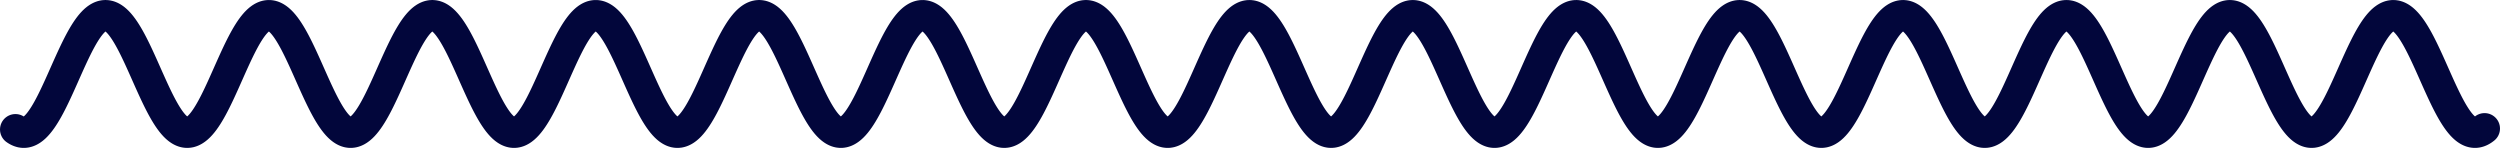 <svg xmlns="http://www.w3.org/2000/svg" xmlns:xlink="http://www.w3.org/1999/xlink" version="1.1" viewBox="10.5 356.5 1538 91"><defs/><g><path fill="none" stroke="#02063B" paint-order="fill stroke markers" d=" M 20 436.163 L 21 436.806 L 22 437.312 L 23 437.681 L 24 437.91 L 25 437.999 L 26 437.947 L 27 437.755 L 28 437.423 L 29 436.954 L 30 436.347 L 31 435.607 L 32 434.735 L 33 433.735 L 34 432.612 L 35 431.368 L 36 430.011 L 37 428.543 L 38 426.973 L 39 425.304 L 40 423.545 L 41 421.702 L 42 419.781 L 43 417.791 L 44 415.74 L 45 413.635 L 46 411.484 L 47 409.296 L 48 407.08 L 49 404.844 L 50 402.597 L 51 400.348 L 52 398.105 L 53 395.877 L 54 393.673 L 55 391.502 L 56 389.372 L 57 387.291 L 58 385.267 L 59 383.309 L 60 381.424 L 61 379.619 L 62 377.901 L 63 376.278 L 64 374.755 L 65 373.339 L 66 372.034 L 67 370.846 L 68 369.78 L 69 368.84 L 70 368.03 L 71 367.352 L 72 366.809 L 73 366.404 L 74 366.137 L 75 366.011 L 76 366.025 L 77 366.18 L 78 366.475 L 79 366.908 L 80 367.479 L 81 368.184 L 82 369.021 L 83 369.987 L 84 371.078 L 85 372.29 L 86 373.618 L 87 375.057 L 88 376.601 L 89 378.244 L 90 379.979 L 91 381.801 L 92 383.702 L 93 385.674 L 94 387.71 L 95 389.802 L 96 391.941 L 97 394.12 L 98 396.329 L 99 398.561 L 100 400.806 L 101 403.055 L 102 405.301 L 103 407.533 L 104 409.744 L 105 411.925 L 106 414.067 L 107 416.162 L 108 418.202 L 109 420.178 L 110 422.083 L 111 423.91 L 112 425.652 L 113 427.301 L 114 428.851 L 115 430.296 L 116 431.631 L 117 432.85 L 118 433.949 L 119 434.923 L 120 435.768 L 121 436.481 L 122 437.06 L 123 437.502 L 124 437.806 L 125 437.969 L 126 437.992 L 127 437.875 L 128 437.617 L 129 437.22 L 130 436.686 L 131 436.016 L 132 435.214 L 133 434.282 L 134 433.223 L 135 432.043 L 136 430.746 L 137 429.336 L 138 427.819 L 139 426.202 L 140 424.49 L 141 422.69 L 142 420.81 L 143 418.856 L 144 416.836 L 145 414.759 L 146 412.631 L 147 410.462 L 148 408.26 L 149 406.034 L 150 403.791 L 151 401.542 L 152 399.295 L 153 397.058 L 154 394.84 L 155 392.65 L 156 390.497 L 157 388.389 L 158 386.334 L 159 384.34 L 160 382.415 L 161 380.567 L 162 378.802 L 163 377.128 L 164 375.551 L 165 374.077 L 166 372.712 L 167 371.462 L 168 370.331 L 169 369.324 L 170 368.444 L 171 367.695 L 172 367.08 L 173 366.602 L 174 366.261 L 175 366.061 L 176 366 L 177 366.081 L 178 366.301 L 179 366.661 L 180 367.159 L 181 367.793 L 182 368.56 L 183 369.459 L 184 370.484 L 185 371.632 L 186 372.899 L 187 374.279 L 188 375.768 L 189 377.359 L 190 379.047 L 191 380.824 L 192 382.683 L 193 384.619 L 194 386.622 L 195 388.685 L 196 390.8 L 197 392.959 L 198 395.153 L 199 397.373 L 200 399.612 L 201 401.861 L 202 404.109 L 203 406.35 L 204 408.574 L 205 410.771 L 206 412.935 L 207 415.056 L 208 417.126 L 209 419.137 L 210 421.081 L 211 422.95 L 212 424.738 L 213 426.437 L 214 428.04 L 215 429.542 L 216 430.936 L 217 432.217 L 218 433.381 L 219 434.421 L 220 435.335 L 221 436.119 L 222 436.77 L 223 437.285 L 224 437.662 L 225 437.9 L 226 437.997 L 227 437.954 L 228 437.771 L 229 437.448 L 230 436.987 L 231 436.389 L 232 435.656 L 233 434.792 L 234 433.801 L 235 432.685 L 236 431.449 L 237 430.098 L 238 428.637 L 239 427.073 L 240 425.41 L 241 423.656 L 242 421.818 L 243 419.902 L 244 417.916 L 245 415.868 L 246 413.766 L 247 411.618 L 248 409.433 L 249 407.218 L 250 404.983 L 251 402.737 L 252 400.487 L 253 398.244 L 254 396.015 L 255 393.809 L 256 391.635 L 257 389.502 L 258 387.418 L 259 385.391 L 260 383.428 L 261 381.538 L 262 379.728 L 263 378.005 L 264 376.376 L 265 374.846 L 266 373.423 L 267 372.111 L 268 370.916 L 269 369.843 L 270 368.895 L 271 368.076 L 272 367.39 L 273 366.839 L 274 366.425 L 275 366.15 L 276 366.015 L 277 366.02 L 278 366.167 L 279 366.453 L 280 366.877 L 281 367.439 L 282 368.136 L 283 368.966 L 284 369.924 L 285 371.007 L 286 372.212 L 287 373.533 L 288 374.964 L 289 376.502 L 290 378.139 L 291 379.869 L 292 381.686 L 293 383.582 L 294 385.55 L 295 387.582 L 296 389.671 L 297 391.807 L 298 393.984 L 299 396.191 L 300 398.422 L 301 400.666 L 302 402.916 L 303 405.162 L 304 407.396 L 305 409.608 L 306 411.791 L 307 413.936 L 308 416.034 L 309 418.077 L 310 420.058 L 311 421.967 L 312 423.799 L 313 425.546 L 314 427.201 L 315 428.758 L 316 430.21 L 317 431.552 L 318 432.778 L 319 433.884 L 320 434.866 L 321 435.719 L 322 436.441 L 323 437.028 L 324 437.479 L 325 437.791 L 326 437.963 L 327 437.995 L 328 437.886 L 329 437.637 L 330 437.249 L 331 436.723 L 332 436.062 L 333 435.267 L 334 434.343 L 335 433.292 L 336 432.12 L 337 430.829 L 338 429.426 L 339 427.916 L 340 426.305 L 341 424.599 L 342 422.804 L 343 420.929 L 344 418.979 L 345 416.963 L 346 414.889 L 347 412.764 L 348 410.597 L 349 408.397 L 350 406.172 L 351 403.93 L 352 401.681 L 353 399.434 L 354 397.196 L 355 394.977 L 356 392.785 L 357 390.629 L 358 388.518 L 359 386.46 L 360 384.462 L 361 382.532 L 362 380.679 L 363 378.909 L 364 377.229 L 365 375.646 L 366 374.165 L 367 372.794 L 368 371.536 L 369 370.397 L 370 369.382 L 371 368.494 L 372 367.737 L 373 367.114 L 374 366.627 L 375 366.278 L 376 366.069 L 377 366 L 378 366.072 L 379 366.283 L 380 366.635 L 381 367.124 L 382 367.75 L 383 368.509 L 384 369.399 L 385 370.417 L 386 371.557 L 387 372.817 L 388 374.191 L 389 375.673 L 390 377.258 L 391 378.939 L 392 380.711 L 393 382.566 L 394 384.497 L 395 386.496 L 396 388.555 L 397 390.667 L 398 392.824 L 399 395.016 L 400 397.235 L 401 399.473 L 402 401.721 L 403 403.97 L 404 406.212 L 405 408.437 L 406 410.636 L 407 412.802 L 408 414.926 L 409 416.999 L 410 419.014 L 411 420.963 L 412 422.837 L 413 424.63 L 414 426.334 L 415 427.944 L 416 429.452 L 417 430.853 L 418 432.141 L 419 433.312 L 420 434.36 L 421 435.283 L 422 436.075 L 423 436.734 L 424 437.257 L 425 437.643 L 426 437.889 L 427 437.995 L 428 437.961 L 429 437.787 L 430 437.472 L 431 437.019 L 432 436.43 L 433 435.705 L 434 434.85 L 435 433.866 L 436 432.757 L 437 431.529 L 438 430.185 L 439 428.731 L 440 427.173 L 441 425.516 L 442 423.768 L 443 421.934 L 444 420.023 L 445 418.041 L 446 415.997 L 447 413.898 L 448 411.753 L 449 409.569 L 450 407.356 L 451 405.122 L 452 402.876 L 453 400.626 L 454 398.382 L 455 396.152 L 456 393.945 L 457 391.769 L 458 389.633 L 459 387.546 L 460 385.514 L 461 383.548 L 462 381.653 L 463 379.838 L 464 378.109 L 465 376.474 L 466 374.938 L 467 373.508 L 468 372.189 L 469 370.987 L 470 369.906 L 471 368.95 L 472 368.123 L 473 367.428 L 474 366.869 L 475 366.446 L 476 366.163 L 477 366.019 L 478 366.016 L 479 366.153 L 480 366.431 L 481 366.847 L 482 367.401 L 483 368.089 L 484 368.91 L 485 369.861 L 486 370.937 L 487 372.134 L 488 373.447 L 489 374.873 L 490 376.404 L 491 378.035 L 492 379.76 L 493 381.571 L 494 383.463 L 495 385.426 L 496 387.455 L 497 389.54 L 498 391.674 L 499 393.848 L 500 396.054 L 501 398.283 L 502 400.527 L 503 402.777 L 504 405.023 L 505 407.258 L 506 409.472 L 507 411.657 L 508 413.804 L 509 415.905 L 510 417.952 L 511 419.937 L 512 421.851 L 513 423.688 L 514 425.441 L 515 427.102 L 516 428.664 L 517 430.123 L 518 431.472 L 519 432.705 L 520 433.819 L 521 434.809 L 522 435.67 L 523 436.4 L 524 436.996 L 525 437.455 L 526 437.776 L 527 437.956 L 528 437.997 L 529 437.897 L 530 437.656 L 531 437.277 L 532 436.76 L 533 436.106 L 534 435.32 L 535 434.404 L 536 433.361 L 537 432.196 L 538 430.912 L 539 429.516 L 540 428.013 L 541 426.407 L 542 424.707 L 543 422.918 L 544 421.047 L 545 419.102 L 546 417.09 L 547 415.019 L 548 412.897 L 549 410.733 L 550 408.534 L 551 406.31 L 552 404.07 L 553 401.821 L 554 399.573 L 555 397.334 L 556 395.113 L 557 392.92 L 558 390.762 L 559 388.648 L 560 386.585 L 561 384.584 L 562 382.65 L 563 380.791 L 564 379.016 L 565 377.33 L 566 375.741 L 567 374.254 L 568 372.875 L 569 371.611 L 570 370.464 L 571 369.441 L 572 368.546 L 573 367.78 L 574 367.149 L 575 366.653 L 576 366.296 L 577 366.078 L 578 366 L 579 366.063 L 580 366.266 L 581 366.609 L 582 367.09 L 583 367.707 L 584 368.458 L 585 369.34 L 586 370.35 L 587 371.483 L 588 372.736 L 589 374.102 L 590 375.578 L 591 377.157 L 592 378.833 L 593 380.599 L 594 382.449 L 595 384.375 L 596 386.37 L 597 388.426 L 598 390.535 L 599 392.689 L 600 394.879 L 601 397.097 L 602 399.334 L 603 401.582 L 604 403.831 L 605 406.073 L 606 408.299 L 607 410.501 L 608 412.669 L 609 414.796 L 610 416.873 L 611 418.891 L 612 420.844 L 613 422.723 L 614 424.521 L 615 426.231 L 616 427.847 L 617 429.362 L 618 430.77 L 619 432.065 L 620 433.243 L 621 434.299 L 622 435.229 L 623 436.029 L 624 436.697 L 625 437.228 L 626 437.623 L 627 437.878 L 628 437.993 L 629 437.967 L 630 437.801 L 631 437.496 L 632 437.051 L 633 436.47 L 634 435.754 L 635 434.906 L 636 433.93 L 637 432.829 L 638 431.608 L 639 430.271 L 640 428.824 L 641 427.272 L 642 425.621 L 643 423.878 L 644 422.05 L 645 420.143 L 646 418.166 L 647 416.125 L 648 414.029 L 649 411.887 L 650 409.705 L 651 407.494 L 652 405.261 L 653 403.015 L 654 400.766 L 655 398.521 L 656 396.29 L 657 394.081 L 658 391.903 L 659 389.764 L 660 387.673 L 661 385.638 L 662 383.668 L 663 381.768 L 664 379.948 L 665 378.214 L 666 376.572 L 667 375.03 L 668 373.593 L 669 372.268 L 670 371.058 L 671 369.969 L 672 369.005 L 673 368.17 L 674 367.467 L 675 366.899 L 676 366.468 L 677 366.176 L 678 366.024 L 679 366.012 L 680 366.141 L 681 366.41 L 682 366.817 L 683 367.362 L 684 368.043 L 685 368.856 L 686 369.798 L 687 370.866 L 688 372.056 L 689 373.363 L 690 374.781 L 691 376.306 L 692 377.931 L 693 379.65 L 694 381.457 L 695 383.343 L 696 385.303 L 697 387.327 L 698 389.409 L 699 391.54 L 700 393.712 L 701 395.917 L 702 398.145 L 703 400.388 L 704 402.637 L 705 404.884 L 706 407.12 L 707 409.336 L 708 411.523 L 709 413.672 L 710 415.777 L 711 417.827 L 712 419.816 L 713 421.735 L 714 423.577 L 715 425.335 L 716 427.001 L 717 428.57 L 718 430.036 L 719 431.392 L 720 432.633 L 721 433.754 L 722 434.751 L 723 435.621 L 724 436.359 L 725 436.963 L 726 437.431 L 727 437.76 L 728 437.949 L 729 437.998 L 730 437.907 L 731 437.675 L 732 437.304 L 733 436.796 L 734 436.151 L 735 435.373 L 736 434.464 L 737 433.429 L 738 432.271 L 739 430.995 L 740 429.606 L 741 428.109 L 742 426.51 L 743 424.815 L 744 423.031 L 745 421.165 L 746 419.224 L 747 417.216 L 748 415.149 L 749 413.03 L 750 410.868 L 751 408.671 L 752 406.449 L 753 404.209 L 754 401.96 L 755 399.712 L 756 397.472 L 757 395.25 L 758 393.055 L 759 390.894 L 760 388.777 L 761 386.711 L 762 384.706 L 763 382.767 L 764 380.904 L 765 379.123 L 766 377.432 L 767 375.836 L 768 374.343 L 769 372.957 L 770 371.685 L 771 370.532 L 772 369.501 L 773 368.597 L 774 367.824 L 775 367.184 L 776 366.68 L 777 366.314 L 778 366.087 L 779 366.001 L 780 366.055 L 781 366.25 L 782 366.584 L 783 367.056 L 784 367.665 L 785 368.408 L 786 369.282 L 787 370.284 L 788 371.41 L 789 372.655 L 790 374.014 L 791 375.484 L 792 377.056 L 793 378.726 L 794 380.487 L 795 382.332 L 796 384.254 L 797 386.245 L 798 388.297 L 799 390.403 L 800 392.555 L 801 394.743 L 802 396.959 L 803 399.195 L 804 401.443 L 805 403.692 L 806 405.935 L 807 408.162 L 808 410.365 L 809 412.536 L 810 414.666 L 811 416.746 L 812 418.768 L 813 420.725 L 814 422.609 L 815 424.412 L 816 426.128 L 817 427.75 L 818 429.271 L 819 430.686 L 820 431.988 L 821 433.174 L 822 434.237 L 823 435.175 L 824 435.984 L 825 436.659 L 826 437.199 L 827 437.602 L 828 437.866 L 829 437.99 L 830 437.973 L 831 437.816 L 832 437.519 L 833 437.083 L 834 436.51 L 835 435.802 L 836 434.963 L 837 433.994 L 838 432.901 L 839 431.687 L 840 430.357 L 841 428.917 L 842 427.371 L 843 425.726 L 844 423.989 L 845 422.166 L 846 420.264 L 847 418.29 L 848 416.253 L 849 414.161 L 850 412.021 L 851 409.841 L 852 407.631 L 853 405.4 L 854 403.155 L 855 400.905 L 856 398.66 L 857 396.427 L 858 394.217 L 859 392.036 L 860 389.895 L 861 387.801 L 862 385.763 L 863 383.788 L 864 381.884 L 865 380.058 L 866 378.318 L 867 376.671 L 868 375.123 L 869 373.679 L 870 372.346 L 871 371.129 L 872 370.033 L 873 369.061 L 874 368.218 L 875 367.507 L 876 366.931 L 877 366.491 L 878 366.19 L 879 366.029 L 880 366.009 L 881 366.129 L 882 366.389 L 883 366.788 L 884 367.325 L 885 367.997 L 886 368.802 L 887 369.736 L 888 370.797 L 889 371.979 L 890 373.279 L 891 374.69 L 892 376.209 L 893 377.828 L 894 379.541 L 895 381.342 L 896 383.224 L 897 385.179 L 898 387.2 L 899 389.279 L 900 391.407 L 901 393.577 L 902 395.779 L 903 398.006 L 904 400.249 L 905 402.498 L 906 404.745 L 907 406.982 L 908 409.199 L 909 411.388 L 910 413.541 L 911 415.648 L 912 417.702 L 913 419.695 L 914 421.618 L 915 423.465 L 916 425.228 L 917 426.901 L 918 428.476 L 919 429.948 L 920 431.311 L 921 432.559 L 922 433.688 L 923 434.693 L 924 435.571 L 925 436.317 L 926 436.93 L 927 437.406 L 928 437.743 L 929 437.942 L 930 437.999 L 931 437.917 L 932 437.694 L 933 437.331 L 934 436.831 L 935 436.195 L 936 435.425 L 937 434.524 L 938 433.497 L 939 432.347 L 940 431.078 L 941 429.695 L 942 428.205 L 943 426.612 L 944 424.923 L 945 423.144 L 946 421.283 L 947 419.346 L 948 417.342 L 949 415.278 L 950 413.162 L 951 411.003 L 952 408.808 L 953 406.587 L 954 404.348 L 955 402.099 L 956 399.851 L 957 397.61 L 958 395.387 L 959 393.19 L 960 391.027 L 961 388.907 L 962 386.838 L 963 384.828 L 964 382.885 L 965 381.017 L 966 379.231 L 967 377.534 L 968 375.932 L 969 374.432 L 970 373.04 L 971 371.761 L 972 370.6 L 973 369.561 L 974 368.65 L 975 367.868 L 976 367.22 L 977 366.707 L 978 366.333 L 979 366.097 L 980 366.002 L 981 366.048 L 982 366.233 L 983 366.559 L 984 367.023 L 985 367.623 L 986 368.358 L 987 369.224 L 988 370.218 L 989 371.336 L 990 372.574 L 991 373.927 L 992 375.389 L 993 376.956 L 994 378.62 L 995 380.375 L 996 382.215 L 997 384.133 L 998 386.119 L 999 388.168 L 1000 390.271 L 1001 392.42 L 1002 394.606 L 1003 396.821 L 1004 399.057 L 1005 401.303 L 1006 403.553 L 1007 405.796 L 1008 408.025 L 1009 410.23 L 1010 412.403 L 1011 414.535 L 1012 416.618 L 1013 418.645 L 1014 420.606 L 1015 422.495 L 1016 424.303 L 1017 426.025 L 1018 427.652 L 1019 429.18 L 1020 430.601 L 1021 431.911 L 1022 433.104 L 1023 434.175 L 1024 435.121 L 1025 435.937 L 1026 436.621 L 1027 437.17 L 1028 437.581 L 1029 437.854 L 1030 437.986 L 1031 437.978 L 1032 437.83 L 1033 437.541 L 1034 437.114 L 1035 436.549 L 1036 435.85 L 1037 435.018 L 1038 434.058 L 1039 432.972 L 1040 431.766 L 1041 430.443 L 1042 429.009 L 1043 427.47 L 1044 425.831 L 1045 424.099 L 1046 422.281 L 1047 420.384 L 1048 418.414 L 1049 416.381 L 1050 414.292 L 1051 412.154 L 1052 409.977 L 1053 407.769 L 1054 405.538 L 1055 403.294 L 1056 401.044 L 1057 398.798 L 1058 396.565 L 1059 394.353 L 1060 392.17 L 1061 390.027 L 1062 387.929 L 1063 385.887 L 1064 383.908 L 1065 381.999 L 1066 380.169 L 1067 378.423 L 1068 376.77 L 1069 375.216 L 1070 373.765 L 1071 372.426 L 1072 371.201 L 1073 370.097 L 1074 369.118 L 1075 368.267 L 1076 367.547 L 1077 366.962 L 1078 366.514 L 1079 366.205 L 1080 366.035 L 1081 366.006 L 1082 366.117 L 1083 366.369 L 1084 366.759 L 1085 367.288 L 1086 367.951 L 1087 368.748 L 1088 369.675 L 1089 370.727 L 1090 371.902 L 1091 373.195 L 1092 374.6 L 1093 376.112 L 1094 377.725 L 1095 379.432 L 1096 381.228 L 1097 383.105 L 1098 385.056 L 1099 387.073 L 1100 389.149 L 1101 391.274 L 1102 393.441 L 1103 395.642 L 1104 397.868 L 1105 400.109 L 1106 402.359 L 1107 404.606 L 1108 406.844 L 1109 409.063 L 1110 411.254 L 1111 413.408 L 1112 415.519 L 1113 417.576 L 1114 419.573 L 1115 421.501 L 1116 423.353 L 1117 425.122 L 1118 426.8 L 1119 428.382 L 1120 429.86 L 1121 431.23 L 1122 432.485 L 1123 433.622 L 1124 434.635 L 1125 435.52 L 1126 436.275 L 1127 436.896 L 1128 437.38 L 1129 437.727 L 1130 437.933 L 1131 438 L 1132 437.926 L 1133 437.712 L 1134 437.358 L 1135 436.866 L 1136 436.238 L 1137 435.476 L 1138 434.584 L 1139 433.564 L 1140 432.421 L 1141 431.16 L 1142 429.784 L 1143 428.3 L 1144 426.713 L 1145 425.03 L 1146 423.257 L 1147 421.4 L 1148 419.468 L 1149 417.468 L 1150 415.408 L 1151 413.295 L 1152 411.138 L 1153 408.945 L 1154 406.725 L 1155 404.487 L 1156 402.239 L 1157 399.99 L 1158 397.749 L 1159 395.524 L 1160 393.325 L 1161 391.16 L 1162 389.037 L 1163 386.964 L 1164 384.951 L 1165 383.003 L 1166 381.131 L 1167 379.339 L 1168 377.636 L 1169 376.028 L 1170 374.522 L 1171 373.123 L 1172 371.837 L 1173 370.668 L 1174 369.622 L 1175 368.702 L 1176 367.913 L 1177 367.256 L 1178 366.735 L 1179 366.352 L 1180 366.108 L 1181 366.004 L 1182 366.041 L 1183 366.218 L 1184 366.535 L 1185 366.99 L 1186 367.582 L 1187 368.309 L 1188 369.167 L 1189 370.153 L 1190 371.264 L 1191 372.494 L 1192 373.84 L 1193 375.296 L 1194 376.856 L 1195 378.514 L 1196 380.264 L 1197 382.099 L 1198 384.012 L 1199 385.995 L 1200 388.04 L 1201 390.14 L 1202 392.286 L 1203 394.47 L 1204 396.683 L 1205 398.918 L 1206 401.164 L 1207 403.414 L 1208 405.658 L 1209 407.887 L 1210 410.094 L 1211 412.269 L 1212 414.404 L 1213 416.491 L 1214 418.521 L 1215 420.487 L 1216 422.38 L 1217 424.194 L 1218 425.921 L 1219 427.554 L 1220 429.088 L 1221 430.516 L 1222 431.833 L 1223 433.033 L 1224 434.112 L 1225 435.066 L 1226 435.891 L 1227 436.583 L 1228 437.14 L 1229 437.56 L 1230 437.841 L 1231 437.982 L 1232 437.983 L 1233 437.843 L 1234 437.563 L 1235 437.144 L 1236 436.588 L 1237 435.897 L 1238 435.074 L 1239 434.121 L 1240 433.043 L 1241 431.844 L 1242 430.528 L 1243 429.101 L 1244 427.568 L 1245 425.935 L 1246 424.209 L 1247 422.396 L 1248 420.503 L 1249 418.538 L 1250 416.509 L 1251 414.423 L 1252 412.288 L 1253 410.113 L 1254 407.907 L 1255 405.677 L 1256 403.433 L 1257 401.183 L 1258 398.937 L 1259 396.703 L 1260 394.489 L 1261 392.305 L 1262 390.158 L 1263 388.058 L 1264 386.012 L 1265 384.029 L 1266 382.115 L 1267 380.28 L 1268 378.529 L 1269 376.87 L 1270 375.309 L 1271 373.852 L 1272 372.505 L 1273 371.274 L 1274 370.162 L 1275 369.175 L 1276 368.315 L 1277 367.588 L 1278 366.995 L 1279 366.538 L 1280 366.22 L 1281 366.042 L 1282 366.004 L 1283 366.106 L 1284 366.349 L 1285 366.731 L 1286 367.251 L 1287 367.906 L 1288 368.695 L 1289 369.614 L 1290 370.659 L 1291 371.826 L 1292 373.111 L 1293 374.51 L 1294 376.015 L 1295 377.622 L 1296 379.324 L 1297 381.115 L 1298 382.987 L 1299 384.933 L 1300 386.947 L 1301 389.018 L 1302 391.141 L 1303 393.306 L 1304 395.505 L 1305 397.729 L 1306 399.97 L 1307 402.219 L 1308 404.467 L 1309 406.706 L 1310 408.926 L 1311 411.119 L 1312 413.276 L 1313 415.39 L 1314 417.451 L 1315 419.451 L 1316 421.384 L 1317 423.241 L 1318 425.015 L 1319 426.699 L 1320 428.287 L 1321 429.772 L 1322 431.148 L 1323 432.411 L 1324 433.555 L 1325 434.576 L 1326 435.469 L 1327 436.232 L 1328 436.861 L 1329 437.354 L 1330 437.709 L 1331 437.925 L 1332 438 L 1333 437.935 L 1334 437.729 L 1335 437.384 L 1336 436.9 L 1337 436.281 L 1338 435.527 L 1339 434.643 L 1340 433.631 L 1341 432.496 L 1342 431.241 L 1343 429.872 L 1344 428.395 L 1345 426.814 L 1346 425.137 L 1347 423.369 L 1348 421.518 L 1349 419.59 L 1350 417.594 L 1351 415.537 L 1352 413.427 L 1353 411.272 L 1354 409.082 L 1355 406.863 L 1356 404.626 L 1357 402.378 L 1358 400.129 L 1359 397.887 L 1360 395.661 L 1361 393.46 L 1362 391.293 L 1363 389.167 L 1364 387.091 L 1365 385.073 L 1366 383.122 L 1367 381.244 L 1368 379.448 L 1369 377.739 L 1370 376.125 L 1371 374.612 L 1372 373.206 L 1373 371.913 L 1374 370.737 L 1375 369.683 L 1376 368.755 L 1377 367.958 L 1378 367.293 L 1379 366.763 L 1380 366.372 L 1381 366.119 L 1382 366.006 L 1383 366.034 L 1384 366.203 L 1385 366.511 L 1386 366.958 L 1387 367.542 L 1388 368.26 L 1389 369.11 L 1390 370.088 L 1391 371.191 L 1392 372.415 L 1393 373.753 L 1394 375.203 L 1395 376.756 L 1396 378.409 L 1397 380.153 L 1398 381.983 L 1399 383.891 L 1400 385.87 L 1401 387.912 L 1402 390.008 L 1403 392.152 L 1404 394.334 L 1405 396.546 L 1406 398.779 L 1407 401.025 L 1408 403.274 L 1409 405.519 L 1410 407.75 L 1411 409.958 L 1412 412.136 L 1413 414.273 L 1414 416.363 L 1415 418.397 L 1416 420.367 L 1417 422.265 L 1418 424.084 L 1419 425.816 L 1420 427.456 L 1421 428.996 L 1422 430.431 L 1423 431.755 L 1424 432.962 L 1425 434.049 L 1426 435.011 L 1427 435.843 L 1428 436.544 L 1429 437.109 L 1430 437.538 L 1431 437.828 L 1432 437.977 L 1433 437.987 L 1434 437.856 L 1435 437.584 L 1436 437.174 L 1437 436.627 L 1438 435.944 L 1439 435.129 L 1440 434.184 L 1441 433.114 L 1442 431.922 L 1443 430.613 L 1444 429.193 L 1445 427.666 L 1446 426.039 L 1447 424.318 L 1448 422.511 L 1449 420.623 L 1450 418.662 L 1451 416.636 L 1452 414.553 L 1453 412.421 L 1454 410.249 L 1455 408.044 L 1456 405.816 L 1457 403.572 L 1458 401.323 L 1459 399.076 L 1460 396.841 L 1461 394.625 L 1462 392.439 L 1463 390.29 L 1464 388.186 L 1465 386.137 L 1466 384.149 L 1467 382.232 L 1468 380.391 L 1469 378.635 L 1470 376.97 L 1471 375.403 L 1472 373.939 L 1473 372.585 L 1474 371.346 L 1475 370.227 L 1476 369.232 L 1477 368.365 L 1478 367.629 L 1479 367.027 L 1480 366.562 L 1481 366.236 L 1482 366.049 L 1483 366.002 L 1484 366.096 L 1485 366.33 L 1486 366.703 L 1487 367.215 L 1488 367.862 L 1489 368.642 L 1490 369.553 L 1491 370.59 L 1492 371.75 L 1493 373.028 L 1494 374.42 L 1495 375.919 L 1496 377.52 L 1497 379.216 L 1498 381.001 L 1499 382.869 L 1500 384.811 L 1501 386.82 L 1502 388.889 L 1503 391.008 L 1504 393.171 L 1505 395.368 L 1506 397.591 L 1507 399.831 L 1508 402.08 L 1509 404.328 L 1510 406.568 L 1511 408.789 L 1512 410.984 L 1513 413.144 L 1514 415.26 L 1515 417.325 L 1516 419.329 L 1517 421.266 L 1518 423.128 L 1519 424.908 L 1520 426.597 L 1521 428.191 L 1522 429.683 L 1523 431.066 L 1524 432.336 L 1525 433.488 L 1526 434.516 L 1527 435.418 L 1528 436.189 L 1529 436.826 L 1530 437.328 L 1531 437.691 L 1532 437.915 L 1533 437.999 L 1534 437.943 L 1535 437.746 L 1536 437.409 L 1537 436.934 L 1538 436.323 L 1539 435.578" stroke-linecap="round" stroke-linejoin="round" stroke-miterlimit="10" stroke-width="19"/></g></svg>